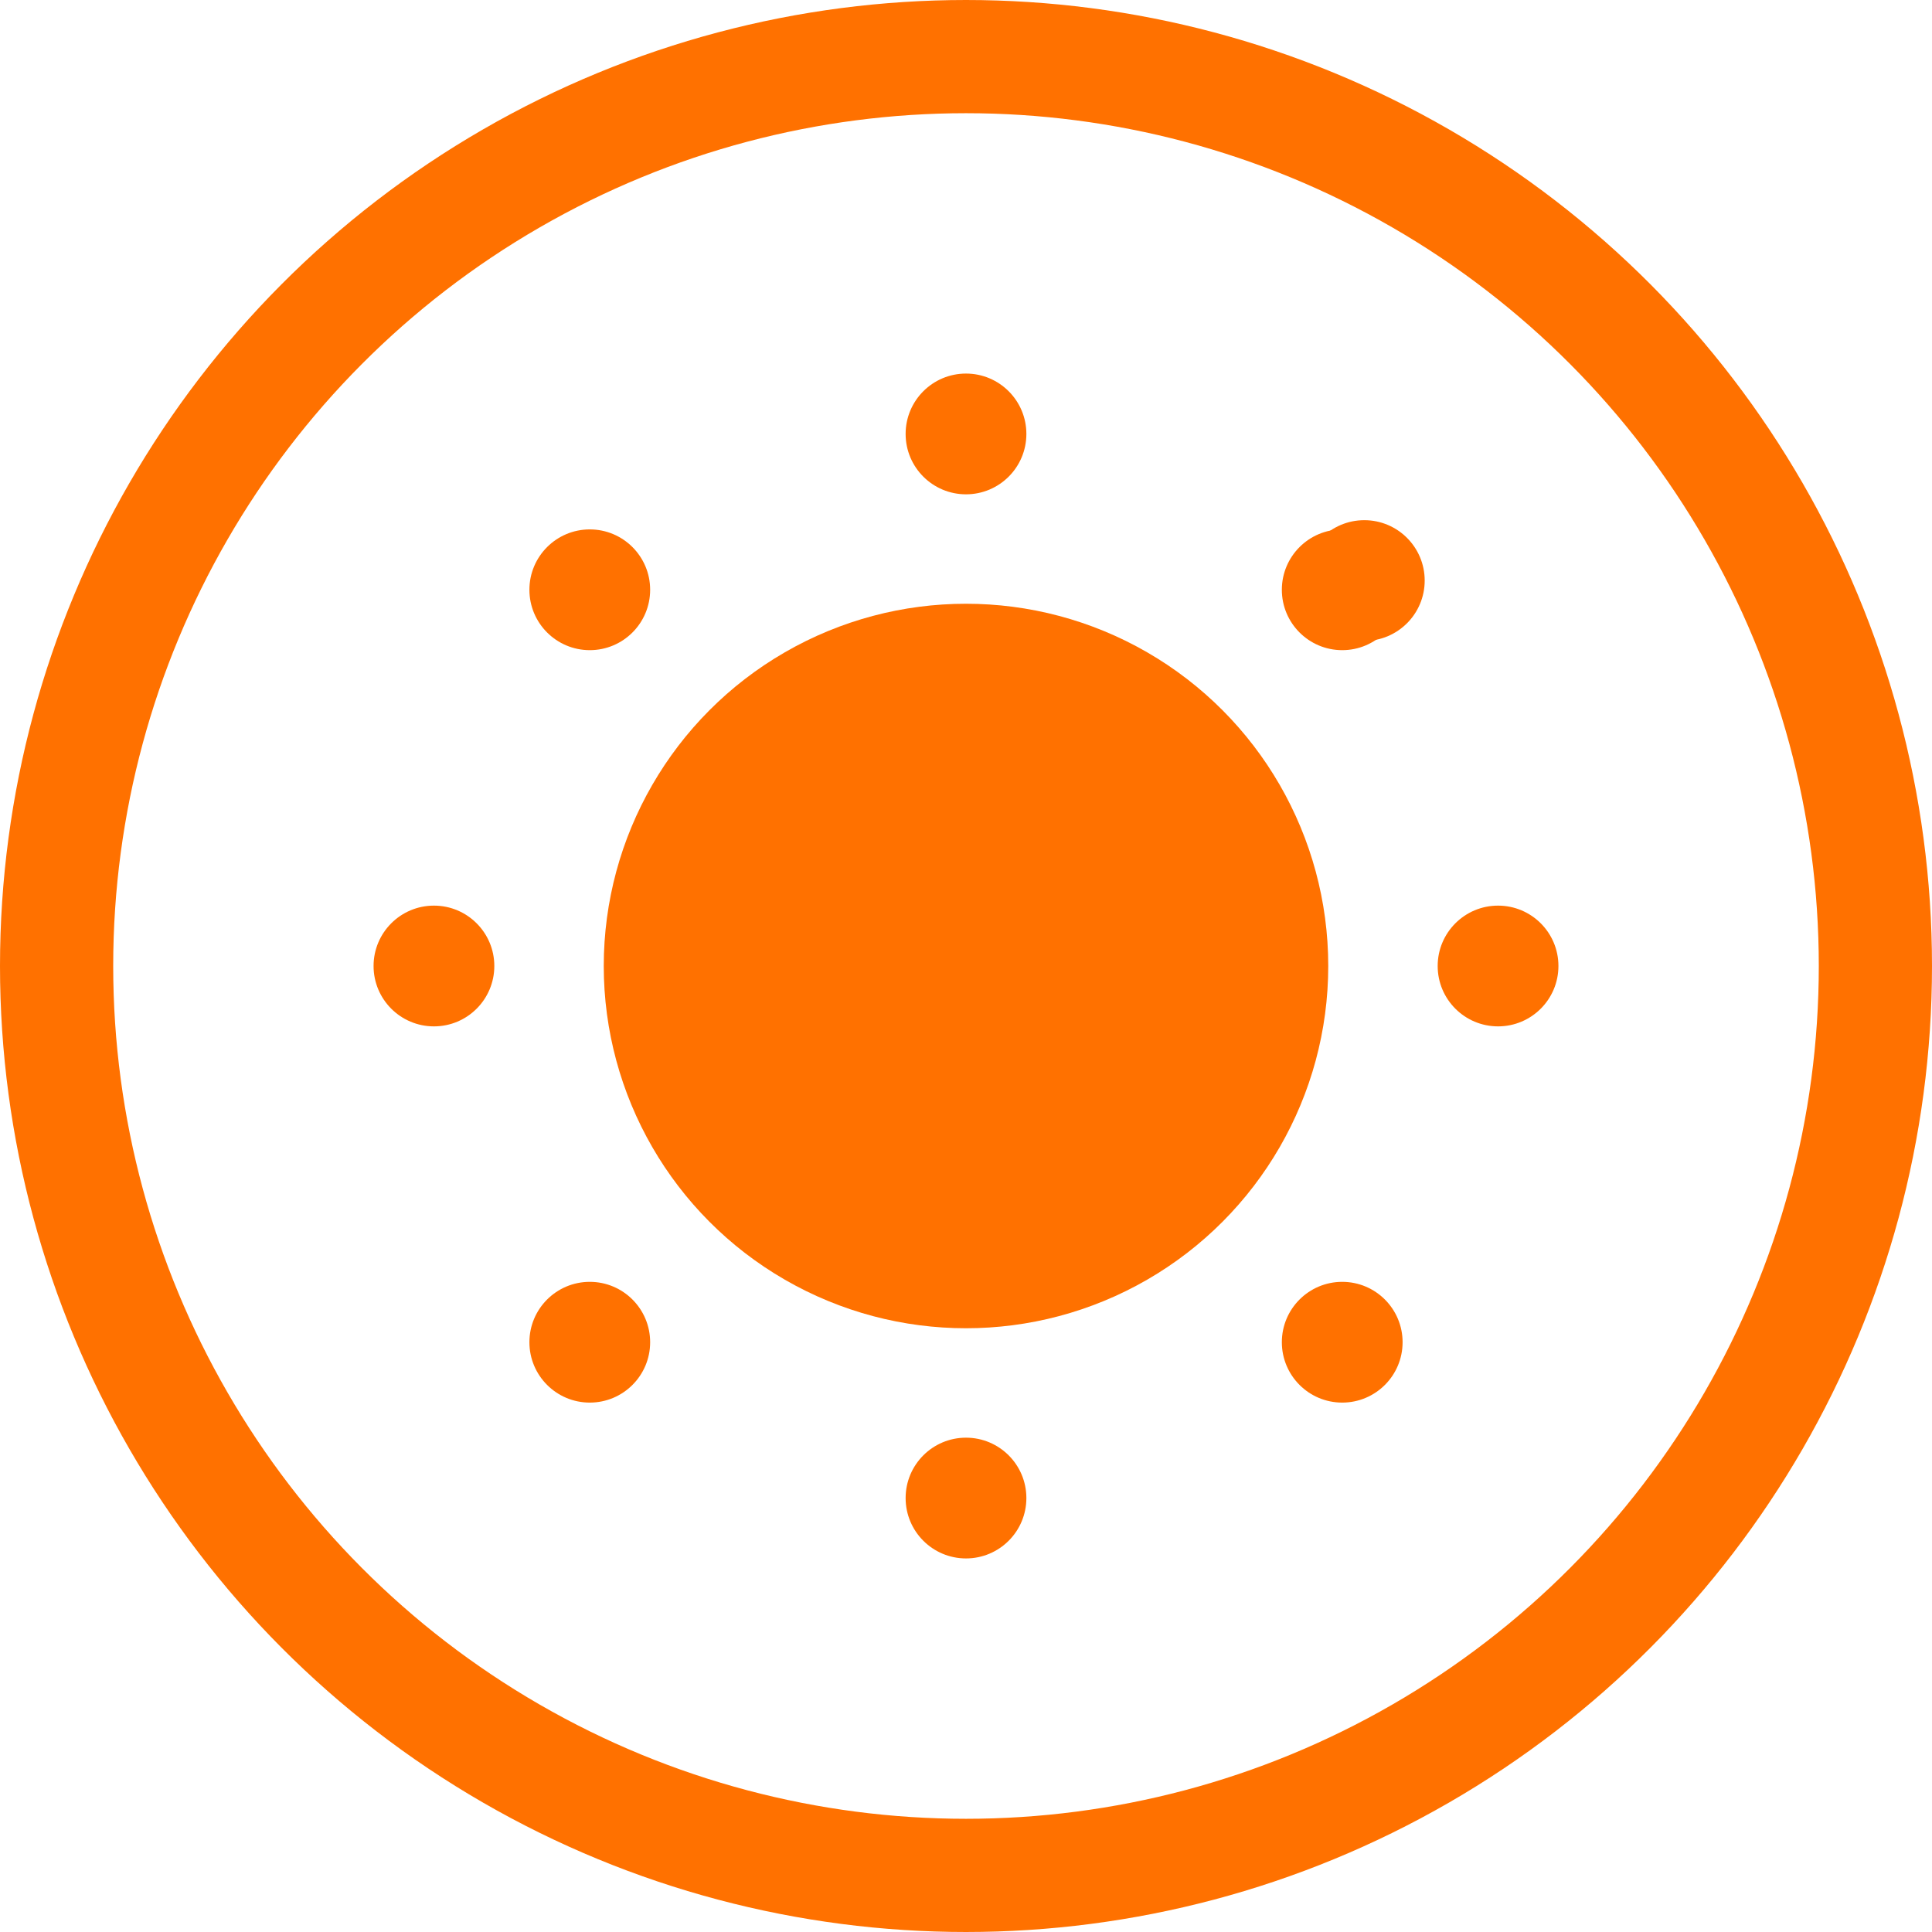<?xml version="1.0" encoding="UTF-8" standalone="no"?>
<svg xmlns:inkscape="http://www.inkscape.org/namespaces/inkscape" xmlns:sodipodi="http://sodipodi.sourceforge.net/DTD/sodipodi-0.dtd" xmlns="http://www.w3.org/2000/svg" xmlns:svg="http://www.w3.org/2000/svg" xmlns:rdf="http://www.w3.org/1999/02/22-rdf-syntax-ns#" xmlns:cc="http://creativecommons.org/ns#" xmlns:dc="http://purl.org/dc/elements/1.1/" width="1024" height="1024" viewBox="0 0 1024 1024" version="1.1" id="svg8">
  <defs id="defs2">
    <linearGradient id="linearGradient2175" inkscape:swatch="solid">
      <stop style="stop-color:#697100;stop-opacity:0.42;" offset="0" id="stop2173"/>
    </linearGradient>
  </defs>
  <circle style="fill:#ff7100;fill-opacity:1;stroke:none;stroke-width:128;stroke-linecap:square;stroke-miterlimit:4;stroke-dasharray:none;stroke-opacity:1;paint-order:fill markers stroke;stop-color:#000000" id="path1208-5-7" cx="512" cy="512" r="192"/>
  <ellipse ry="482" rx="482" cy="512" cx="512" id="circle" style="fill:none;stroke:#ff7100;stroke-width:60;stroke-linecap:square;stroke-miterlimit:4;stroke-dasharray:none;stroke-opacity:1;paint-order:fill markers stroke;stop-color:#000000"/>
  <g id="g1509-4" transform="matrix(0.571,0,0,0.571,224.214,314.821)" style="stroke:none;stroke-width:131.25;stroke-linecap:butt;stroke-linejoin:round;stroke-miterlimit:4;stroke-dasharray:none;stroke-opacity:1"/>
  <circle style="fill:#ff7100;fill-opacity:1;stroke:none;stroke-width:32;stroke-linecap:square;stroke-opacity:1;paint-order:fill markers stroke;stop-color:#000000" id="path1208-3" cx="512" cy="230" r="32"/>
  <circle style="fill:#ff7100;fill-opacity:1;stroke:none;stroke-width:32;stroke-linecap:square;stroke-opacity:1;paint-order:fill markers stroke;stop-color:#000000" id="path1208-3-2" cx="723.116" cy="307.709" r="32"/>
  <circle style="fill:#ff7100;fill-opacity:1;stroke:none;stroke-width:32;stroke-linecap:square;stroke-opacity:1;paint-order:fill markers stroke;stop-color:#000000" id="path1208-3-9" cx="711.404" cy="312.596" r="32"/>
  <circle style="fill:#ff7100;fill-opacity:1;stroke:none;stroke-width:32;stroke-linecap:square;stroke-opacity:1;paint-order:fill markers stroke;stop-color:#000000" id="path1208-3-7" cx="794" cy="512" r="32"/>
  <circle style="fill:#ff7100;fill-opacity:1;stroke:none;stroke-width:32;stroke-linecap:square;stroke-opacity:1;paint-order:fill markers stroke;stop-color:#000000" id="path1208-3-6" cx="711.404" cy="711.404" r="32"/>
  <circle style="fill:#ff7100;fill-opacity:1;stroke:none;stroke-width:32;stroke-linecap:square;stroke-opacity:1;paint-order:fill markers stroke;stop-color:#000000" id="path1208-3-29" cx="512" cy="794" r="32"/>
  <circle style="fill:#ff7100;fill-opacity:1;stroke:none;stroke-width:32;stroke-linecap:square;stroke-opacity:1;paint-order:fill markers stroke;stop-color:#000000" id="path1208-3-5" cx="312.596" cy="711.404" r="32"/>
  <circle style="fill:#ff7100;fill-opacity:1;stroke:none;stroke-width:32;stroke-linecap:square;stroke-opacity:1;paint-order:fill markers stroke;stop-color:#000000" id="path1208-3-97" cx="230" cy="512" r="32"/>
  <circle style="fill:#ff7100;fill-opacity:1;stroke:none;stroke-width:32;stroke-linecap:square;stroke-opacity:1;paint-order:fill markers stroke;stop-color:#000000" id="path1208-3-54" cx="312.596" cy="312.596" r="32"/>
</svg>
